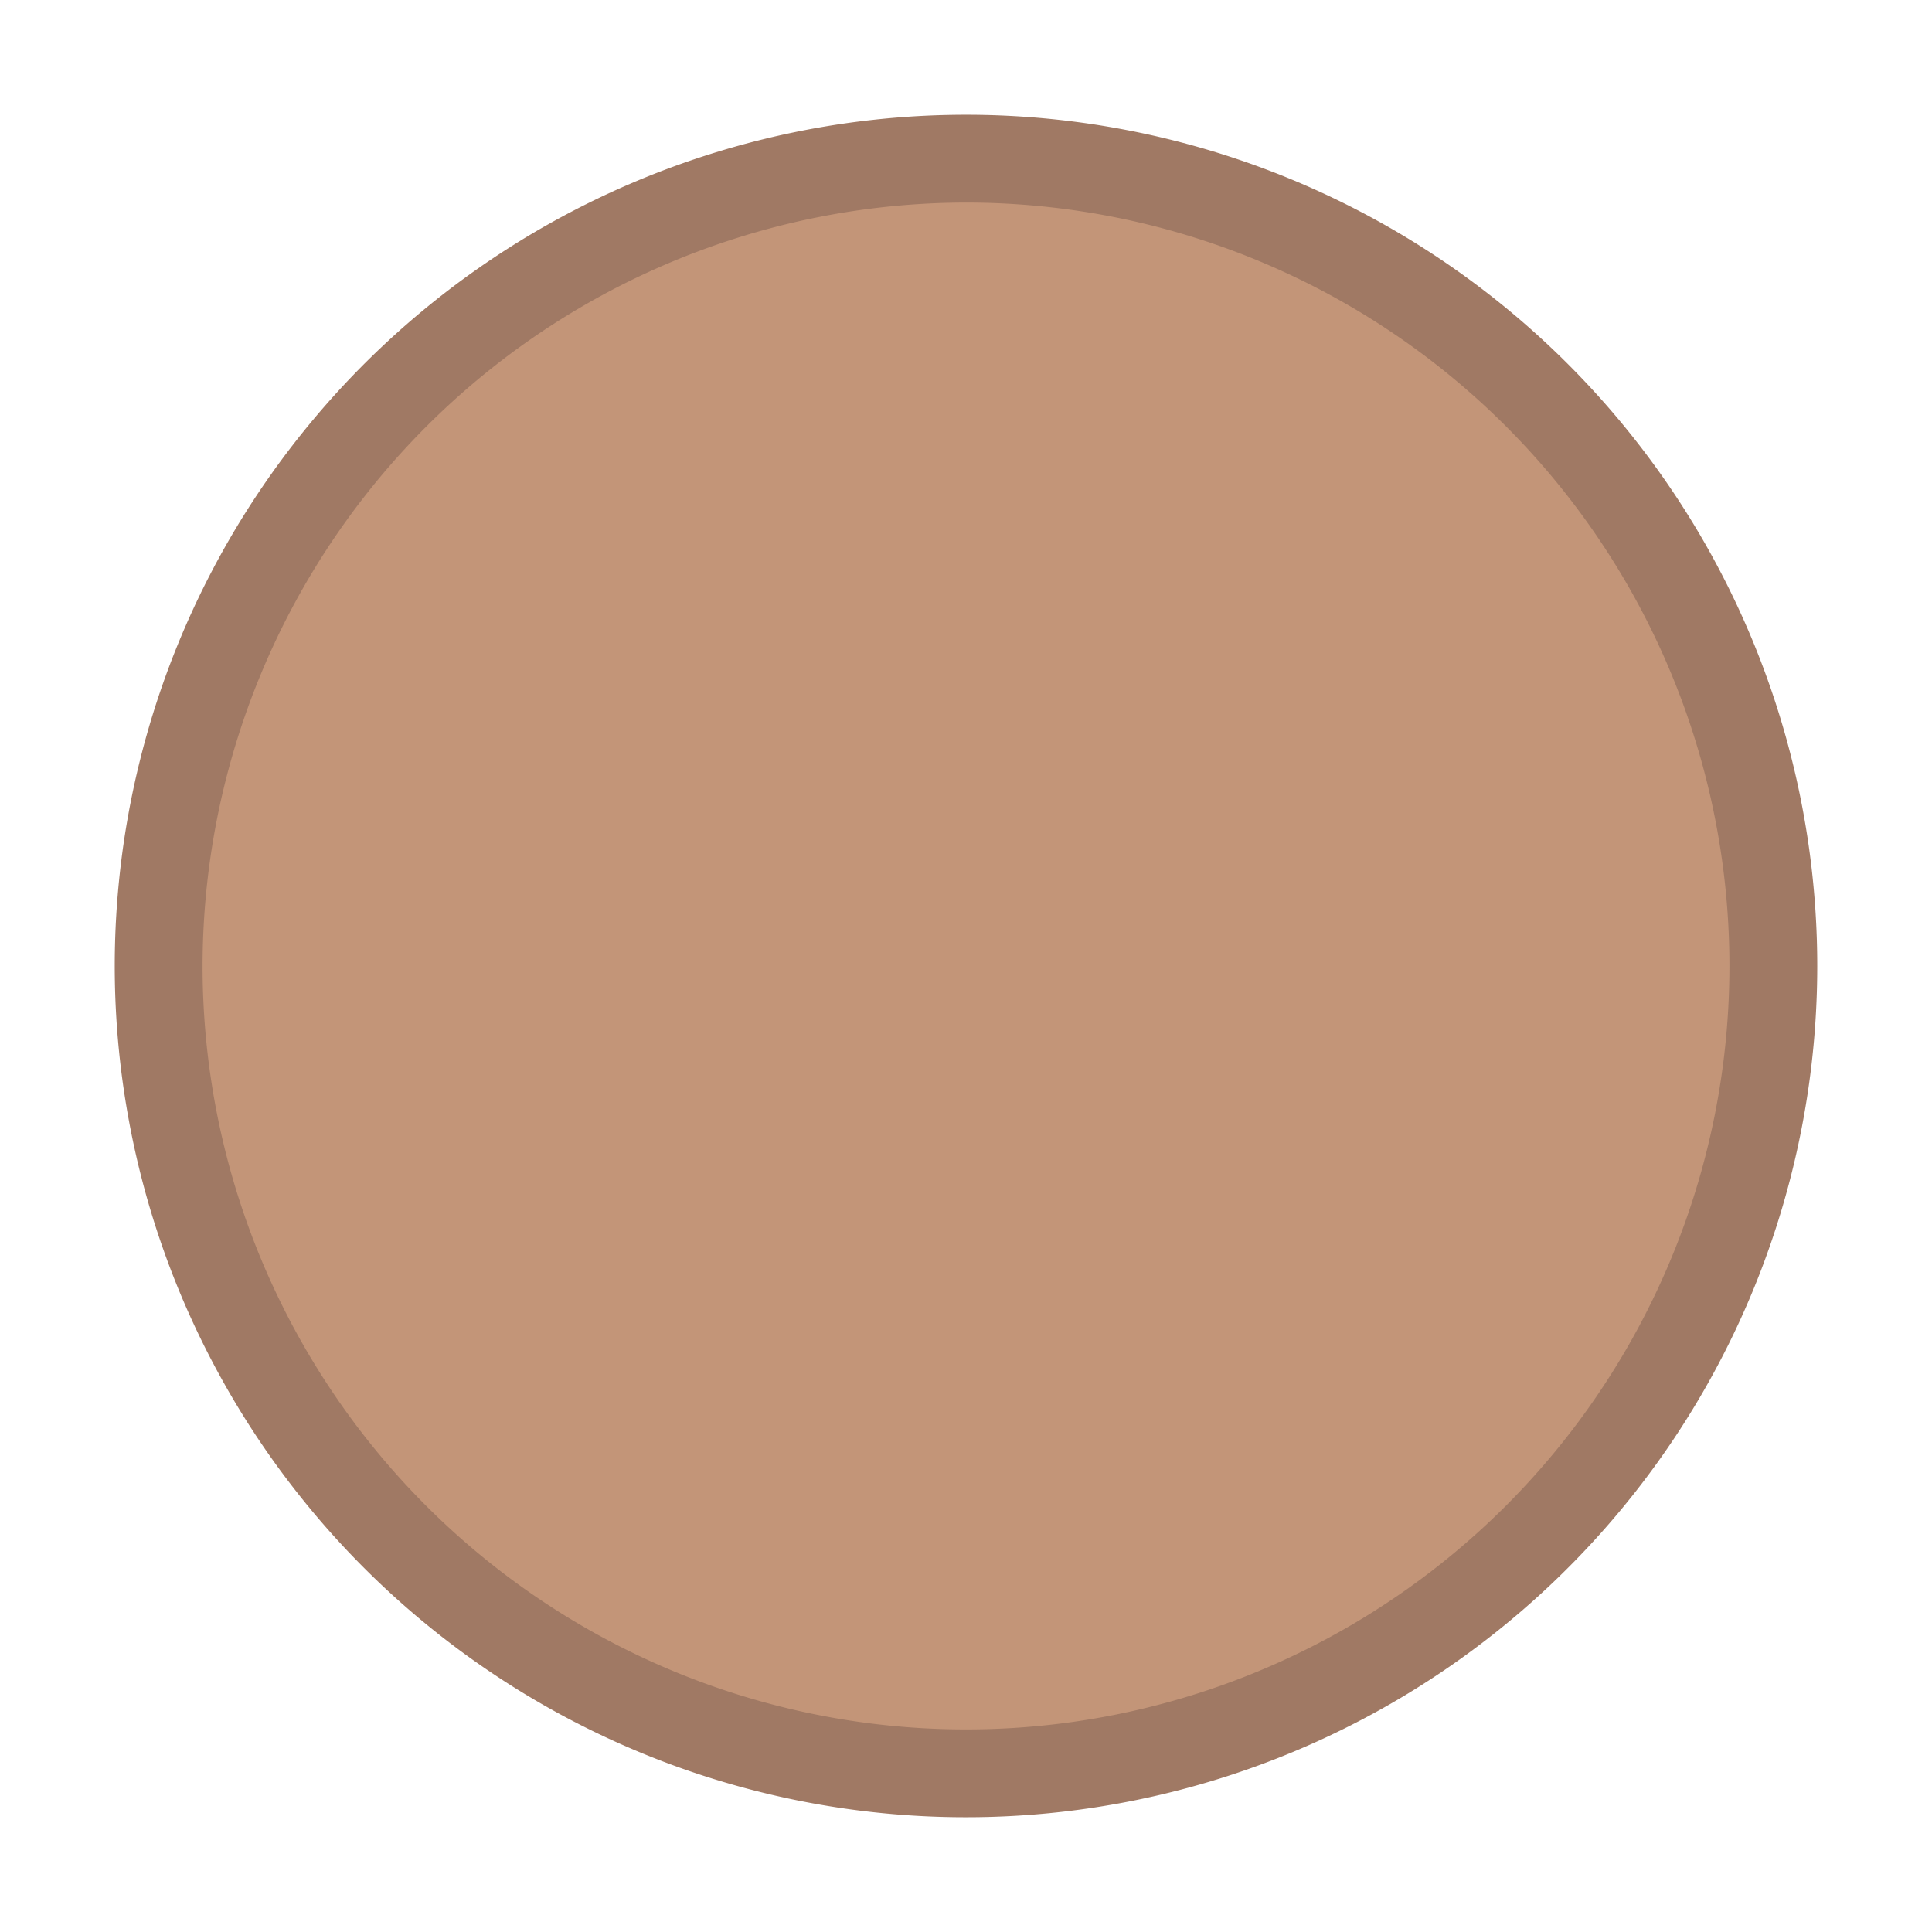 <svg xmlns="http://www.w3.org/2000/svg" viewBox="0 0 66 66"><defs><style>.cls-1{fill:#c39578;}.cls-2{fill:#a07964;}</style></defs><title>pink swatch_W_pink</title><g id="Layer_5" data-name="Layer 5"><circle class="cls-1" cx="33" cy="33" r="27.58"/><path class="cls-2" d="M33,6.92A26.08,26.08,0,1,1,6.92,33,26.11,26.11,0,0,1,33,6.92m0-3A29.08,29.08,0,1,0,62.08,33,29.08,29.08,0,0,0,33,3.92Z"/></g></svg>